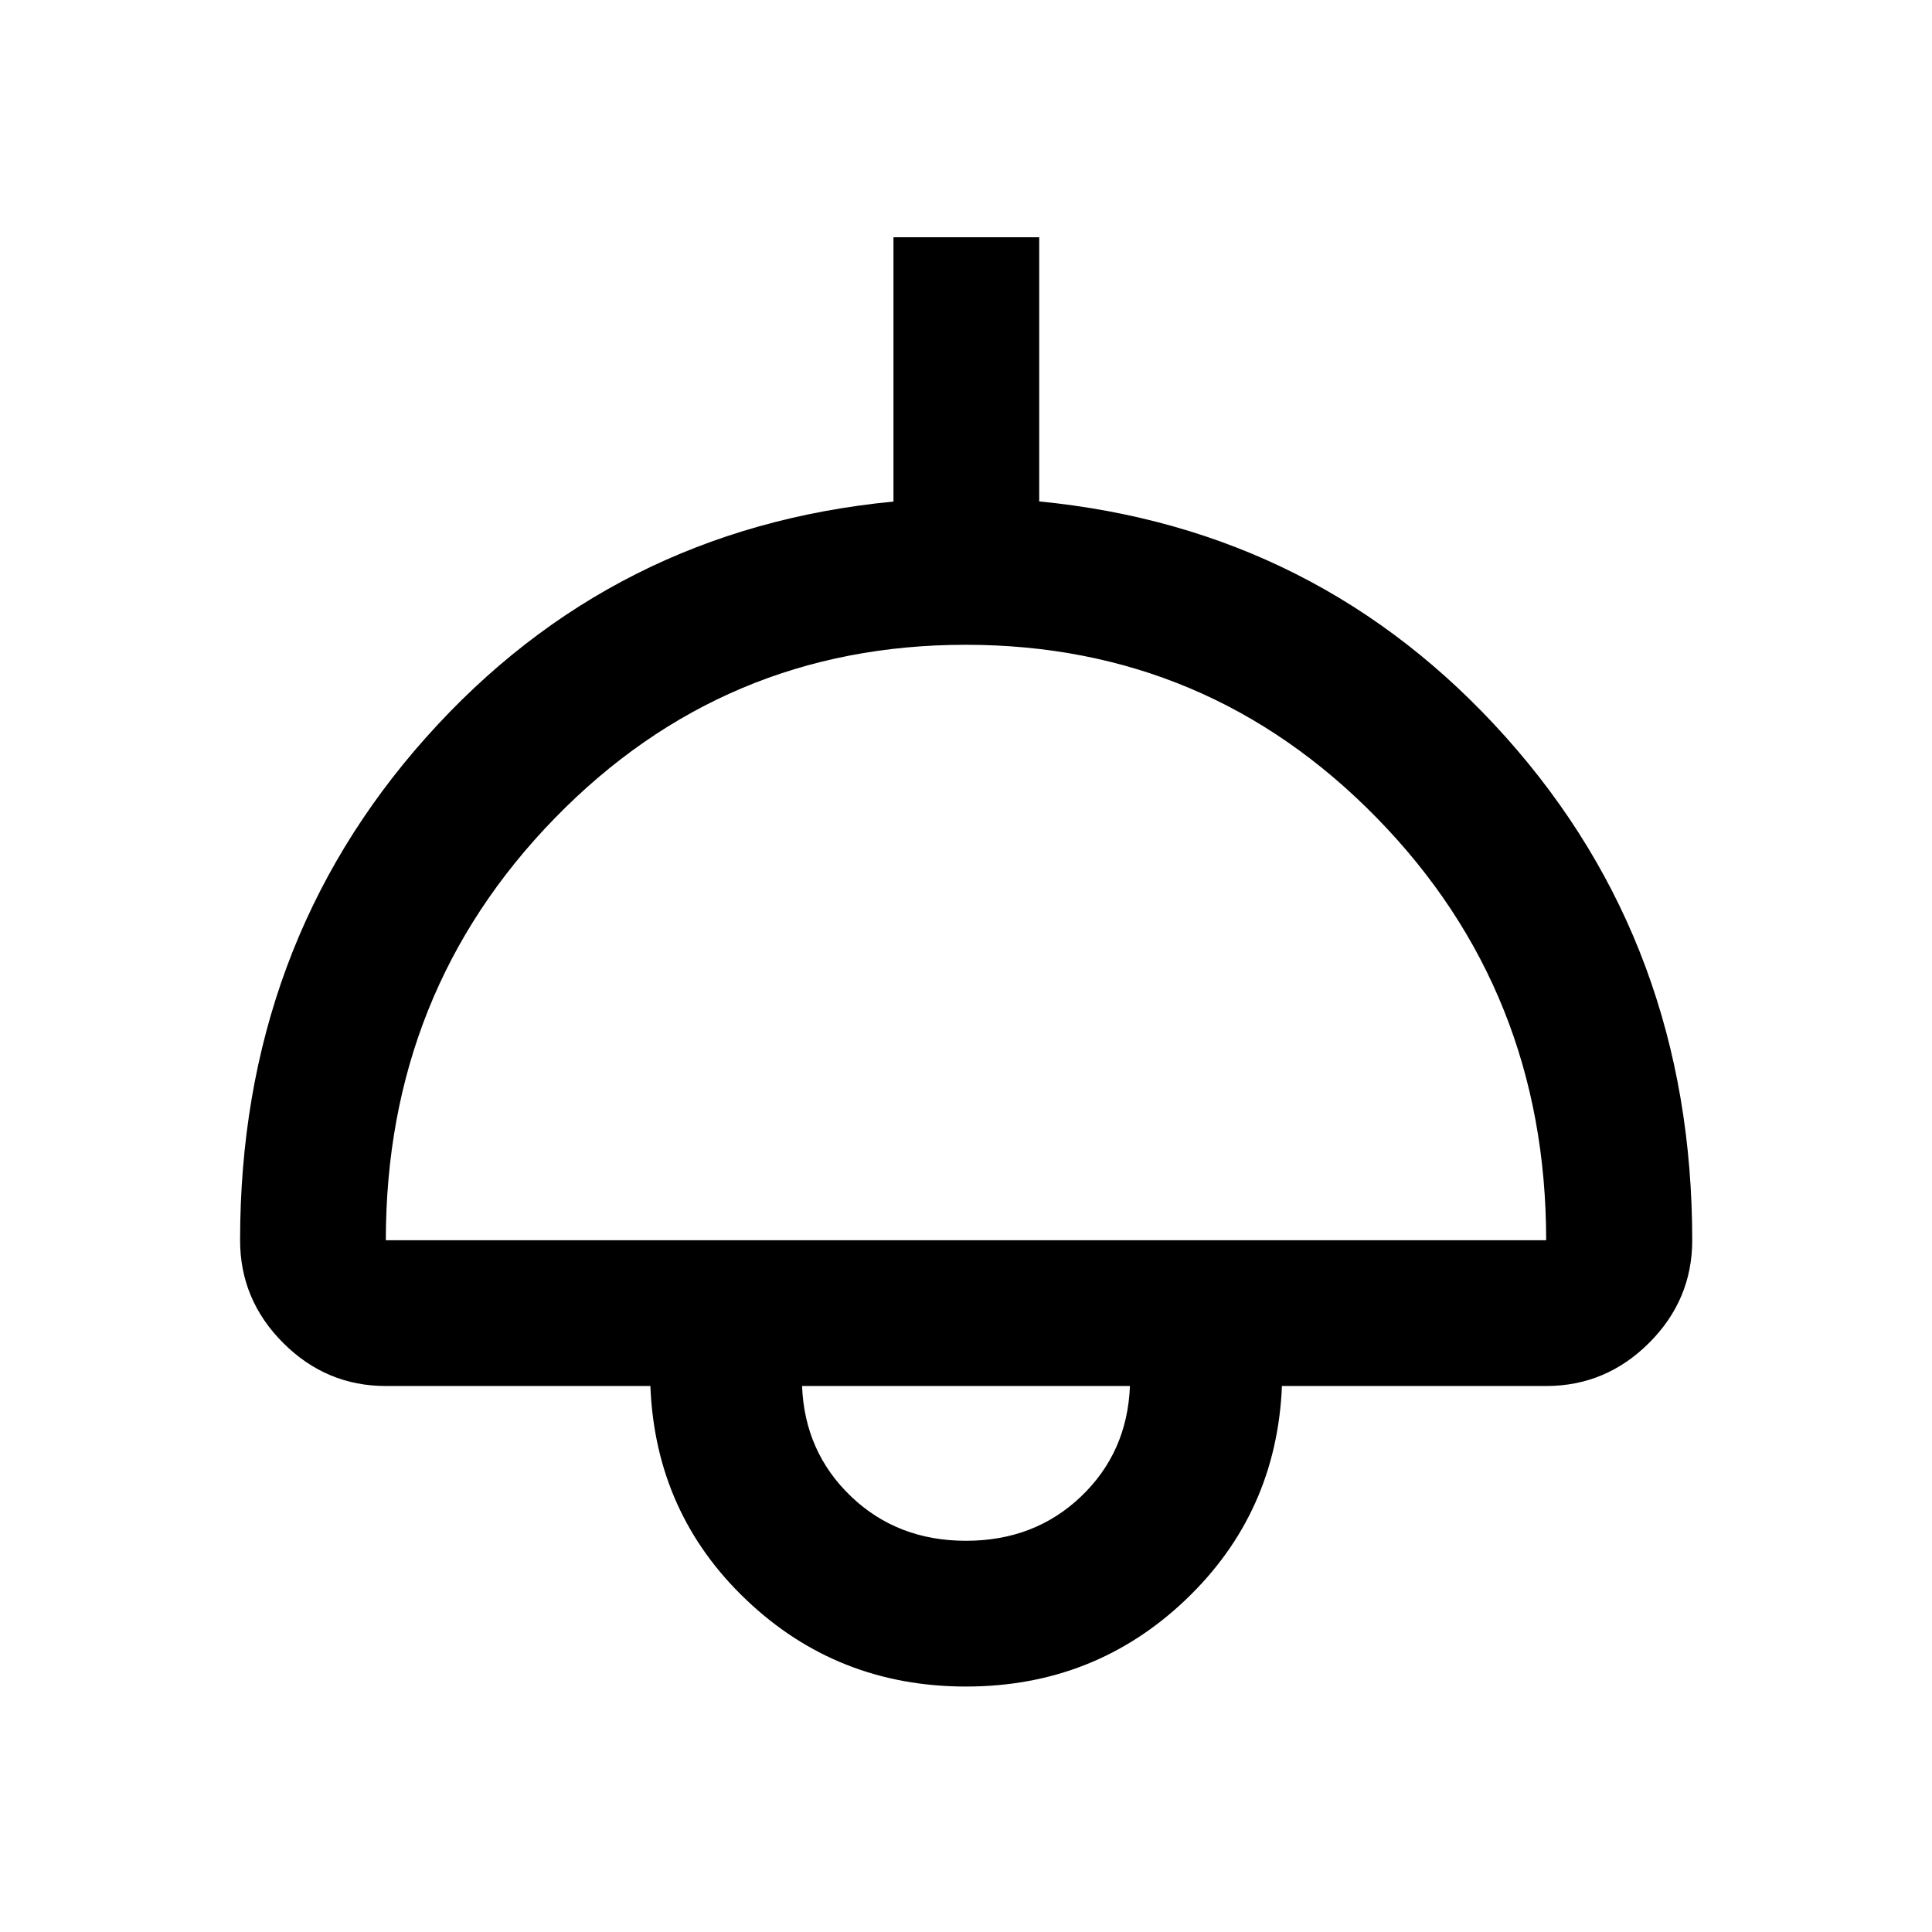 <svg xmlns="http://www.w3.org/2000/svg" height="40" viewBox="0 -960 960 960" width="40"><path d="M480-121.97q-63.86 0-109.11-43.02Q325.64-208 323.17-271.3H191.72q-29.61 0-51.01-21.4-21.41-21.41-21.41-51.02 0-146.27 92.48-249.94 92.48-103.67 232.18-117.12V-842.1h72.42v131.25q139.36 13.64 231.92 117.21 92.56 103.57 92.56 249.92 0 29.61-21.45 51.02-21.45 21.4-51.13 21.4H636.99q-2.63 63.14-47.88 106.24-45.25 43.09-109.11 43.09ZM191.72-343.72h576.56q0-123.77-84.12-209.83-84.12-86.06-204.32-86.06-120.21 0-204.16 86.16-83.96 86.16-83.96 209.73Zm288.29 149.33q34.07 0 57.12-21.98 23.05-21.97 24.33-54.93H398.54q1.28 32.82 24.34 54.87 23.07 22.04 57.13 22.04ZM480-271.3Z"/></svg>